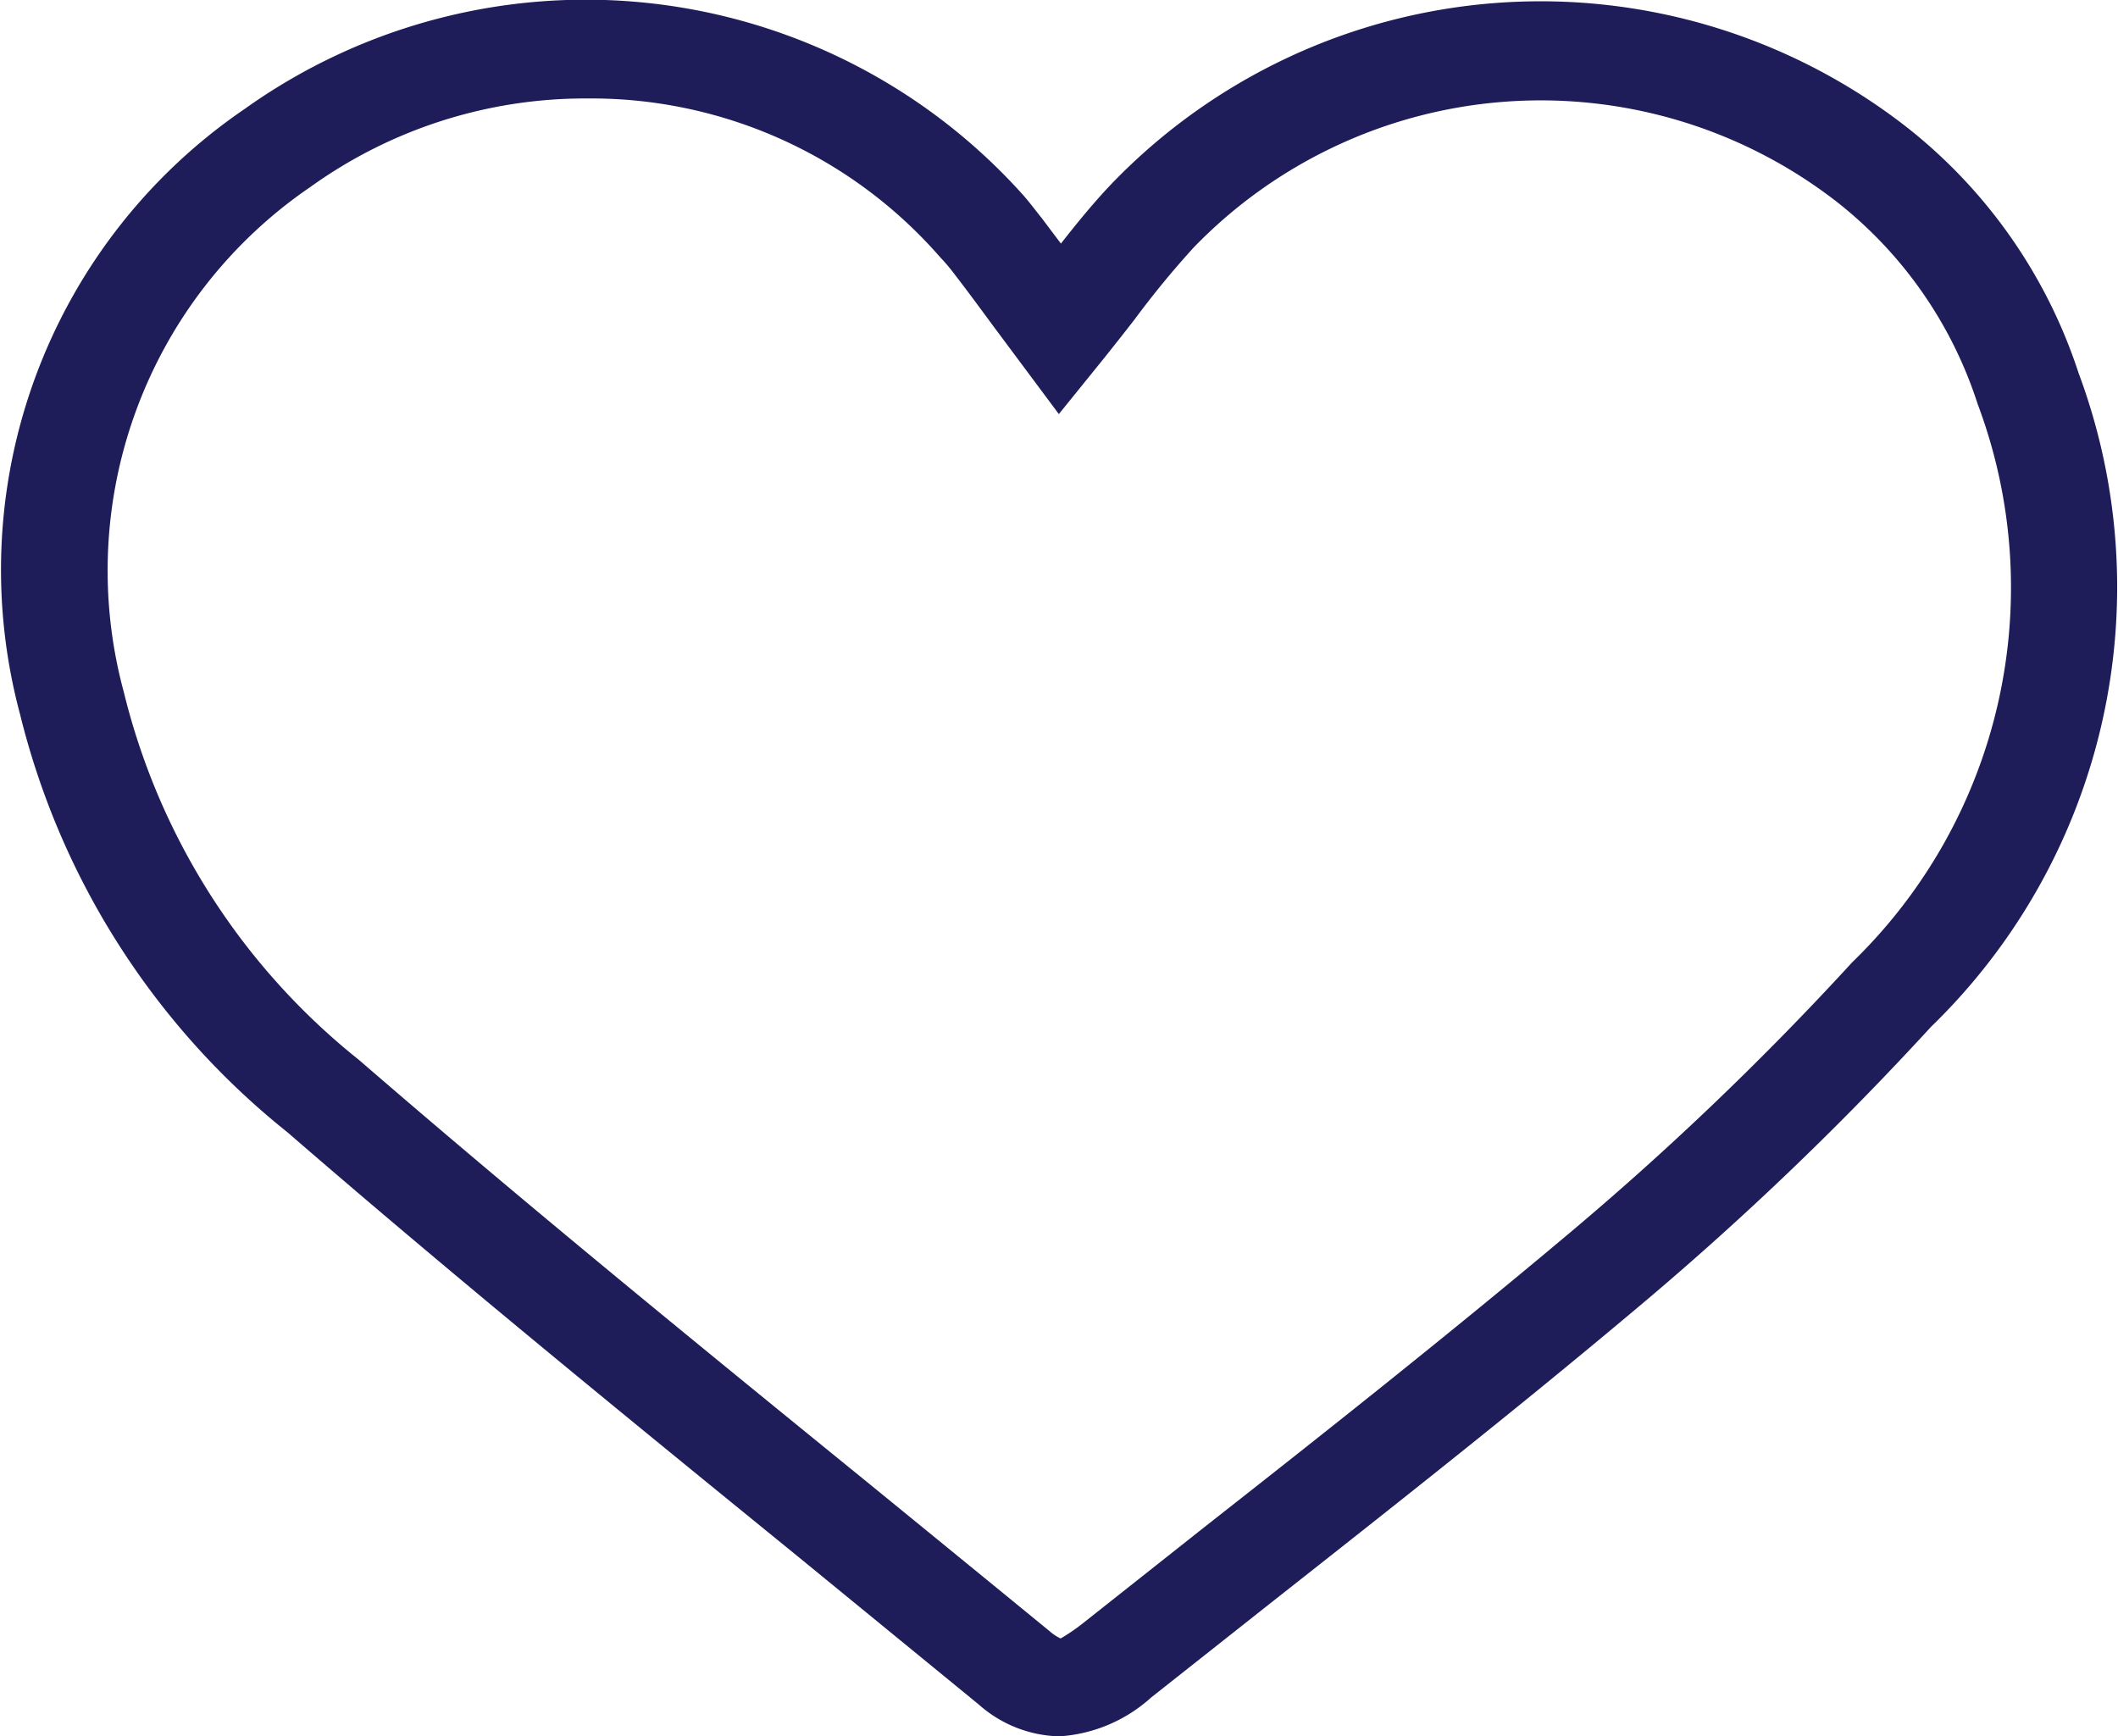 <svg id="Path_19" data-name="Path 19" xmlns="http://www.w3.org/2000/svg" width="14.348" height="11.762" viewBox="0 0 14.348 11.762">
  <path id="Path_47" data-name="Path 47" d="M273.983,371.42a.852.852,0,0,1-.546-.216q-.611-.5-1.222-1c-1.144-.931-2.327-1.894-3.462-2.877a5.218,5.218,0,0,1-1.81-2.83,3.777,3.777,0,0,1,1.52-4.1,3.978,3.978,0,0,1,5.281.589c.041.047.08.1.119.148l.131.174c.11-.14.225-.282.352-.414a4.034,4.034,0,0,1,5.367-.383,3.5,3.5,0,0,1,1.175,1.674,4.15,4.15,0,0,1-1,4.429,21.053,21.053,0,0,1-2.025,1.933c-.793.666-1.622,1.319-2.423,1.95l-.835.66A1.024,1.024,0,0,1,273.983,371.42Zm-3.2-11.095a3.189,3.189,0,0,0-1.874.6,3.145,3.145,0,0,0-1.263,3.422,4.576,4.576,0,0,0,1.593,2.491c1.137.984,2.315,1.943,3.455,2.87q.613.5,1.224,1a.314.314,0,0,0,.074.049,1.284,1.284,0,0,0,.147-.1l.838-.663c.8-.628,1.621-1.278,2.408-1.938a20.425,20.425,0,0,0,1.969-1.879,3.534,3.534,0,0,0,.85-3.783,2.851,2.851,0,0,0-.958-1.372,3.271,3.271,0,0,0-4.353.313,6.205,6.205,0,0,0-.4.487c-.069.089-.14.179-.213.27l-.3.371-.441-.592c-.087-.118-.172-.234-.26-.348-.031-.041-.063-.081-.1-.119A3.136,3.136,0,0,0,270.782,360.325Z" transform="translate(-266.807 -359.658)" fill="#1f1d59"/>
</svg>
